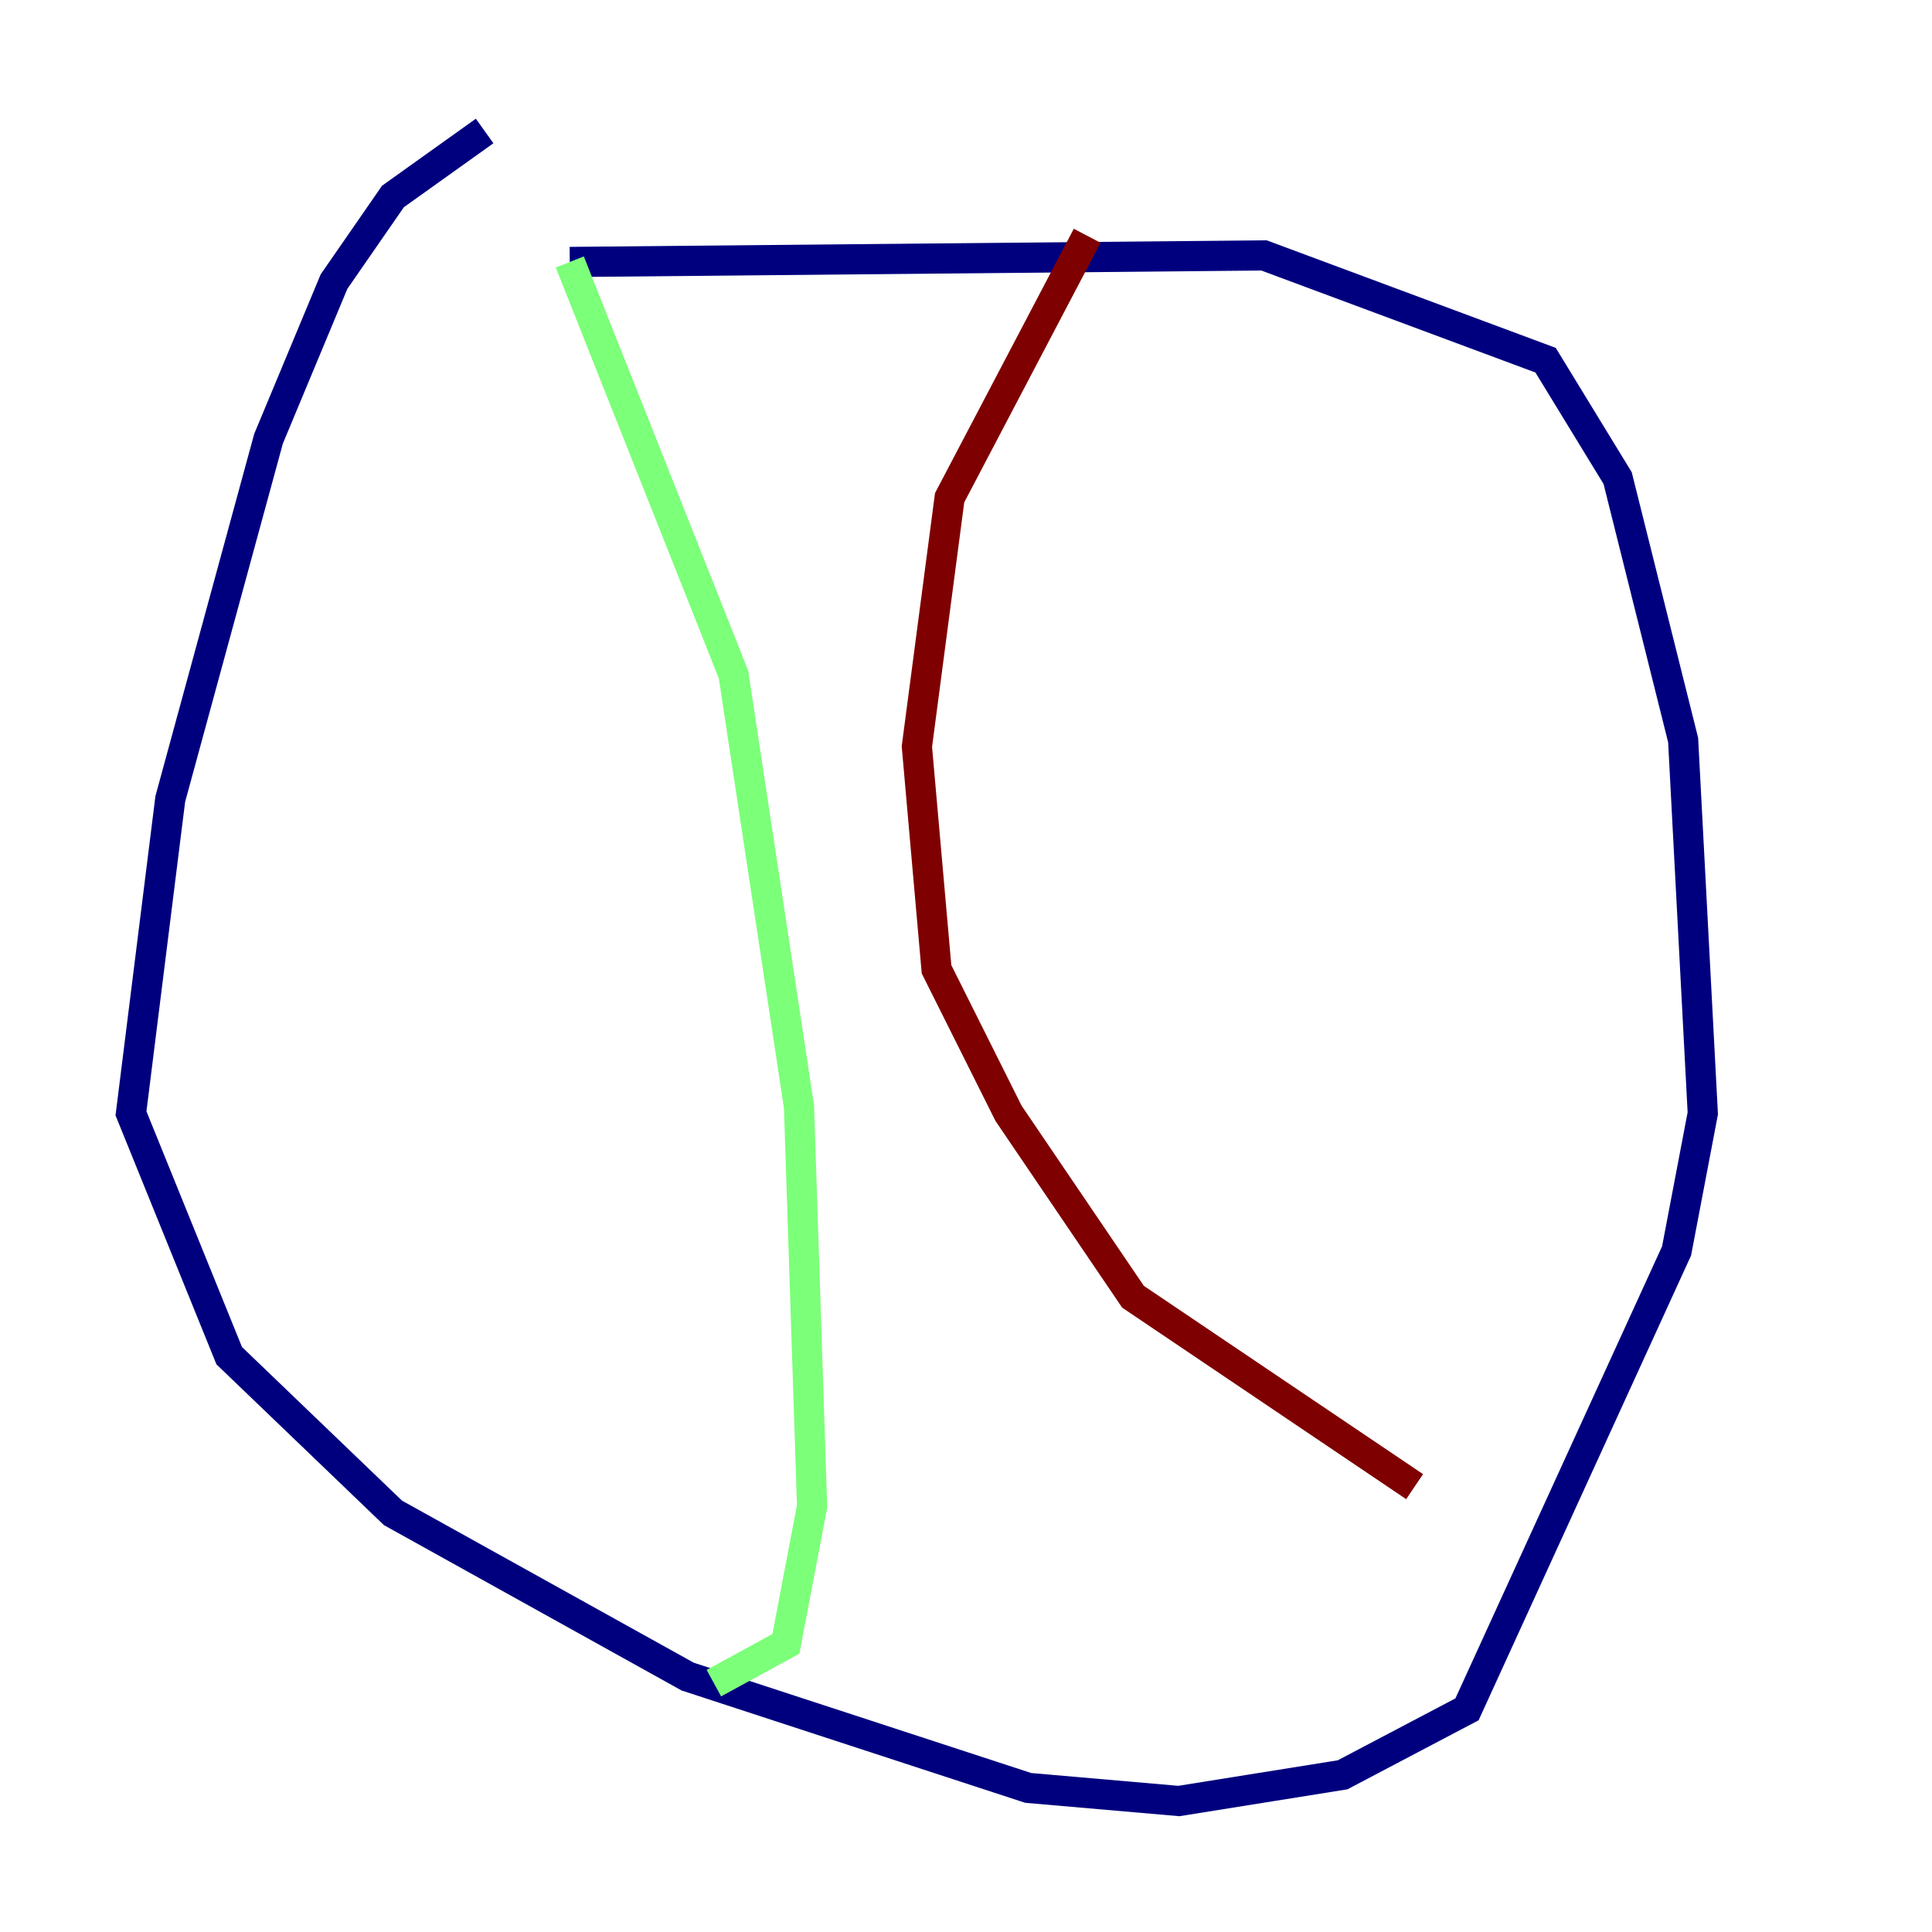 <?xml version="1.0" encoding="utf-8" ?>
<svg baseProfile="tiny" height="128" version="1.2" viewBox="0,0,128,128" width="128" xmlns="http://www.w3.org/2000/svg" xmlns:ev="http://www.w3.org/2001/xml-events" xmlns:xlink="http://www.w3.org/1999/xlink"><defs /><polyline fill="none" points="32.108,8.678 26.034,13.017 22.129,18.658 17.79,29.071 11.281,52.936 8.678,73.763 15.186,89.817 26.034,100.231 45.559,111.078 68.122,118.454 78.102,119.322 88.949,117.586 97.193,113.248 111.078,82.875 112.814,73.763 111.512,49.031 107.173,31.675 102.4,23.864 83.742,16.922 37.749,17.356" stroke="#00007f" stroke-width="2" /><polyline fill="none" points="37.749,17.356 48.597,44.691 52.936,73.329 53.803,99.797 52.068,108.909 47.295,111.512" stroke="#7cff79" stroke-width="2" /><polyline fill="none" points="72.027,15.62 62.915,32.976 60.746,49.464 62.047,64.217 66.82,73.763 75.064,85.912 93.722,98.495" stroke="#7f0000" stroke-width="2" /></svg>